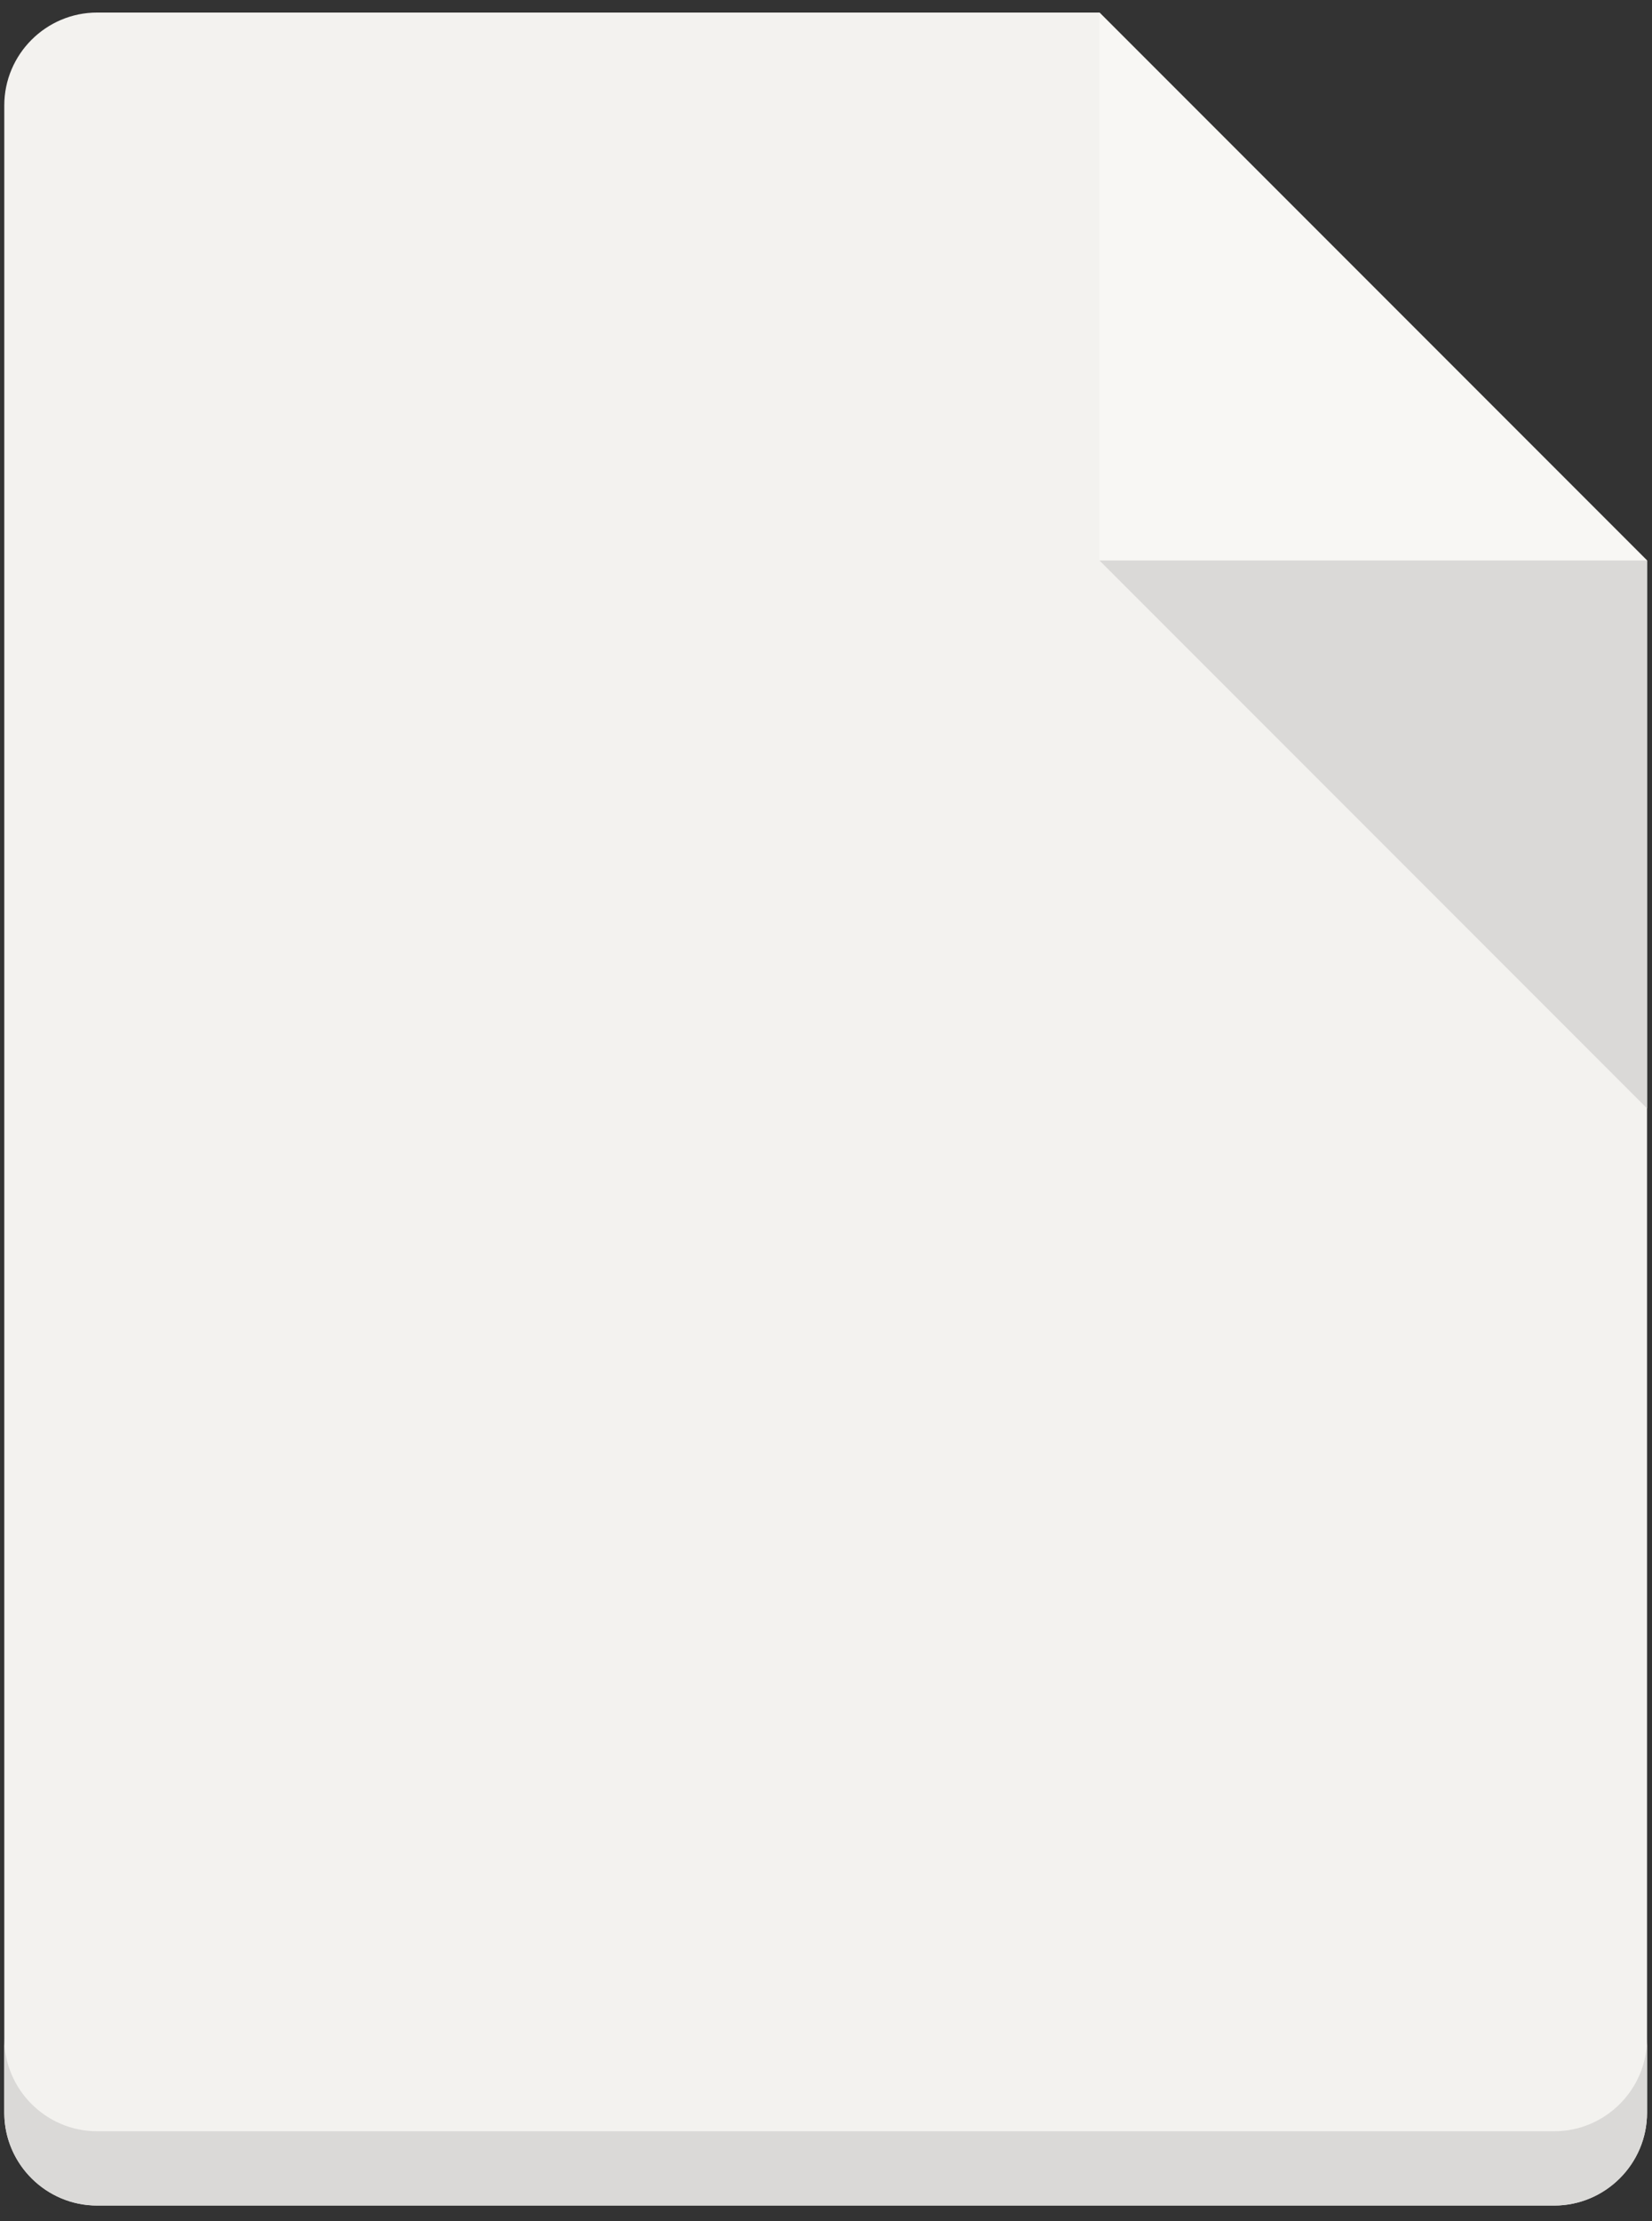 <?xml version="1.0" encoding="UTF-8" standalone="no"?>
<svg width="32px" height="43px" viewBox="0 0 32 43" version="1.1" xmlns="http://www.w3.org/2000/svg" xmlns:xlink="http://www.w3.org/1999/xlink" xmlns:sketch="http://www.bohemiancoding.com/sketch/ns">
    <rect x="0" y="0" width="32" height="43" fill="#333333" stroke="none"/>
    <!-- Generator: Sketch 3.2.2 (9983) - http://www.bohemiancoding.com/sketch -->
    <title>icon_file_other</title>
    <desc>Created with Sketch.</desc>
    <defs></defs>
    <g id="brandbook" stroke="none" stroke-width="1" fill="none" fill-rule="evenodd" sketch:type="MSPage">
        <g id="icon_file_other" sketch:type="MSLayerGroup" transform="translate(0, 0.227)">
            <path d="M1.881,0.016 L21.297,0.016 L31.904,10.623 L31.904,40.672 C31.904,41.661 31.096,42.469 30.106,42.469 L1.881,42.469 C0.891,42.469 0.083,41.662 0.083,40.672 L0.083,1.814 C0.083,0.824 0.891,0.016 1.881,0.016" id="Fill-1" fill="#F3F2EF" sketch:type="MSShapeGroup"></path>
            <path d="M0.084,40.718 C0.109,41.687 0.907,42.469 1.881,42.469 C0.907,42.469 0.109,41.687 0.084,40.718 M31.904,40.672 C31.904,41.661 31.096,42.469 30.106,42.469 C31.096,42.469 31.904,41.662 31.904,40.672" id="Fill-2" fill="#E5E5E5" sketch:type="MSShapeGroup"></path>
            <path d="M31.904,39.233 C31.904,40.223 31.096,41.031 30.106,41.031 L1.881,41.031 C0.891,41.031 0.083,40.223 0.083,39.233 L0.083,40.672 C0.083,40.687 0.084,40.702 0.084,40.718 C0.109,41.687 0.907,42.469 1.881,42.469 L30.106,42.469 C31.096,42.469 31.904,41.661 31.904,40.672 L31.904,39.233" id="Fill-3" fill="#DAD9D7" sketch:type="MSShapeGroup"></path>
            <path d="M21.297,0.016 L21.297,10.623 L31.904,10.623 L21.297,0.016" id="Fill-4" fill="#F8F7F4" sketch:type="MSShapeGroup"></path>
            <path d="M31.904,10.623 L21.297,10.623 L31.904,21.23 L31.904,10.623" id="Fill-6" fill="#DAD9D7" sketch:type="MSShapeGroup"></path>
        </g>
    </g>
</svg>